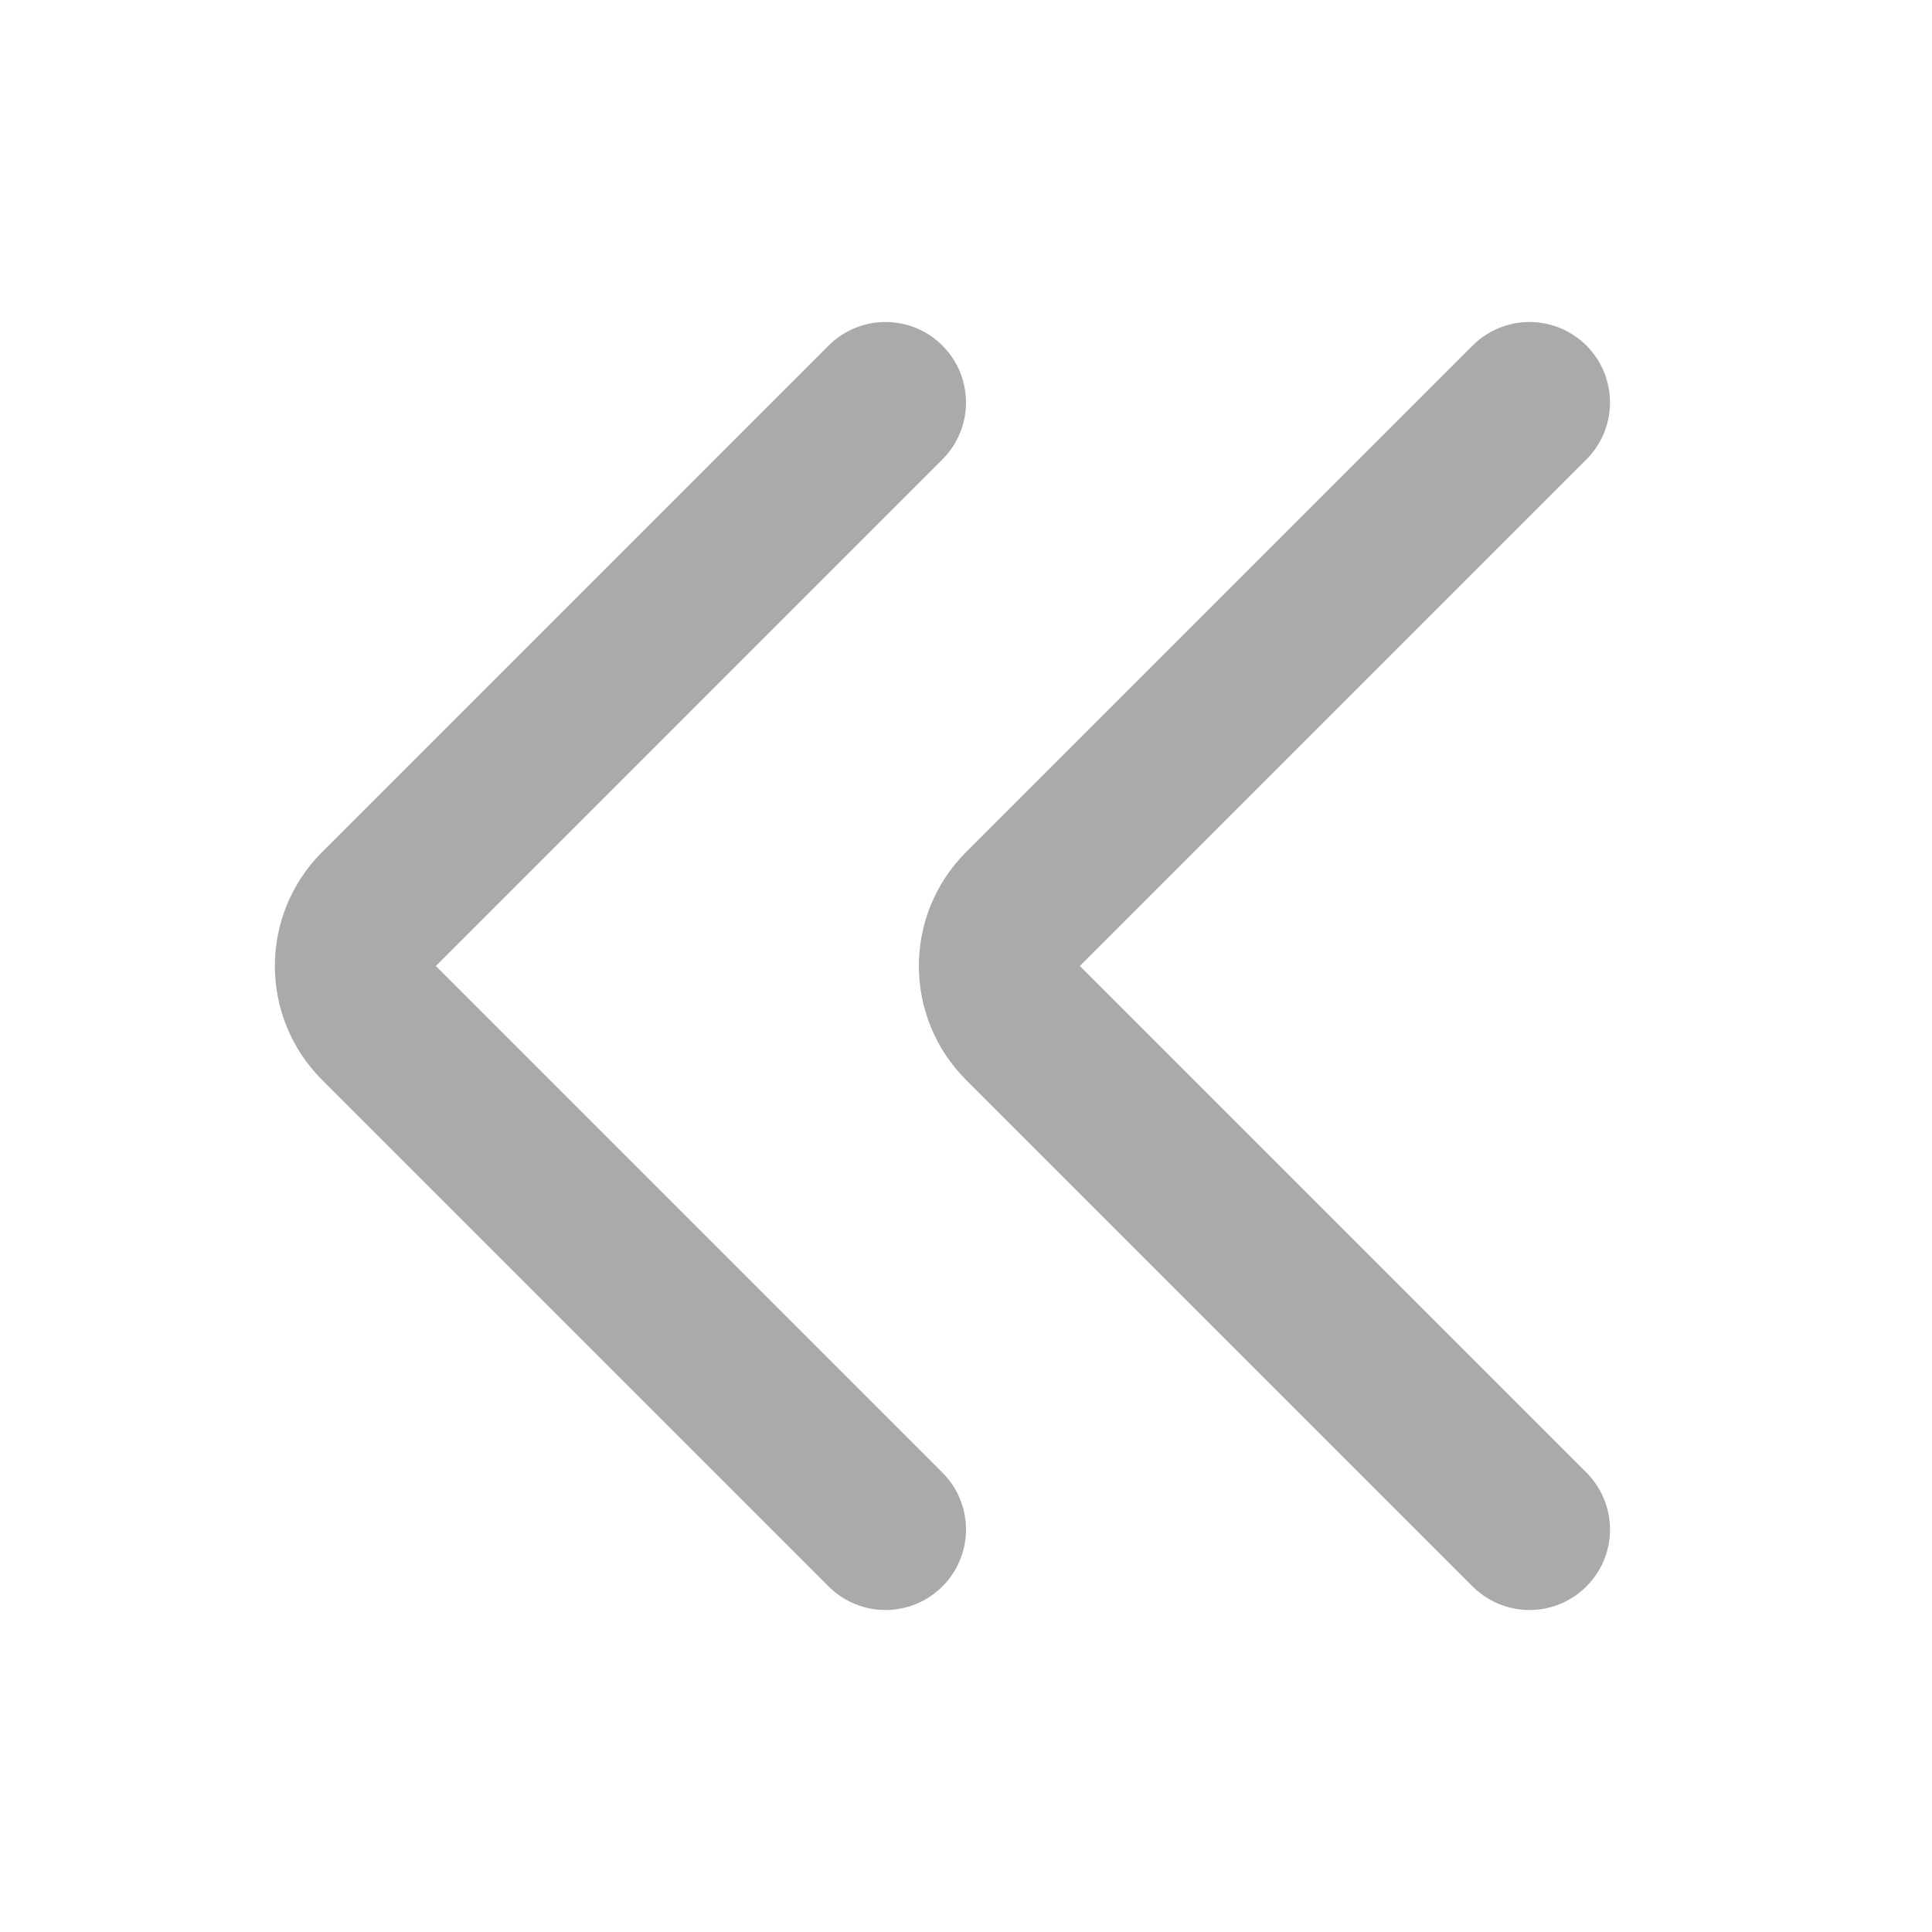 <svg viewBox="0 0 24 24" fill="none" xmlns="http://www.w3.org/2000/svg" stroke="#aaa">
    <g id="SVGRepo_bgCarrier" stroke-width="0"></g>
    <g id="SVGRepo_tracerCarrier" stroke-linecap="round" stroke-linejoin="round"></g>
    <g id="SVGRepo_iconCarrier">
        <path d="M19 19L12.707 12.707C12.317 12.317 12.317 11.683 12.707 11.293L19 5"
            stroke="#aaa" stroke-width="2" stroke-linecap="round" stroke-linejoin="round"></path>
        <path d="M11 19L4.707 12.707C4.317 12.317 4.317 11.683 4.707 11.293L11 5"
            stroke="#aaa" stroke-width="2" stroke-linecap="round" stroke-linejoin="round"></path>
    </g>
</svg>